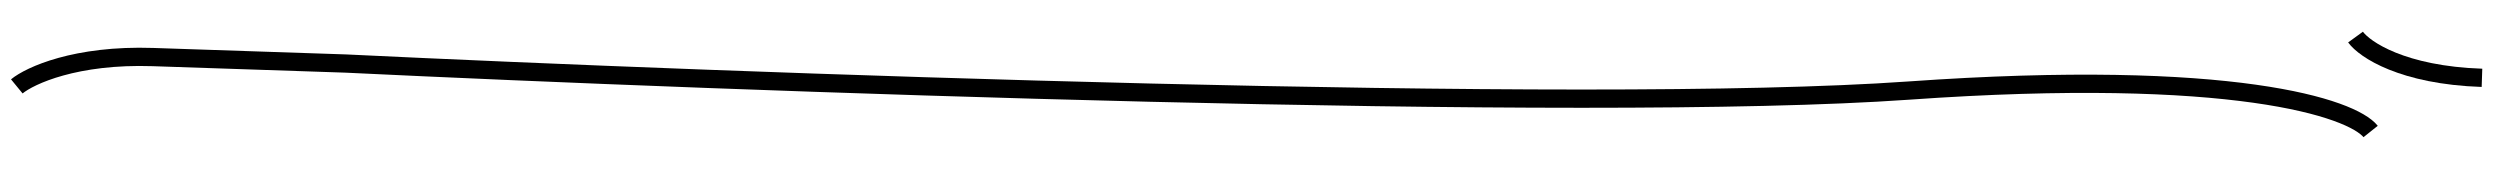 <svg width="137" height="10" viewBox="0 0 137 10" fill="none" xmlns="http://www.w3.org/2000/svg">
<path d="M129.083 2.031C129.579 2.715 131.659 4.119 136.012 4.265" stroke="black"/>
<path d="M0.921 4.734C1.646 4.139 4.153 2.985 8.38 3.127C12.607 3.269 17.187 3.423 18.948 3.482C40.073 4.5 86.778 6.223 104.594 4.964C122.41 3.705 128.895 5.934 129.91 7.206" stroke="black"/>
</svg>
